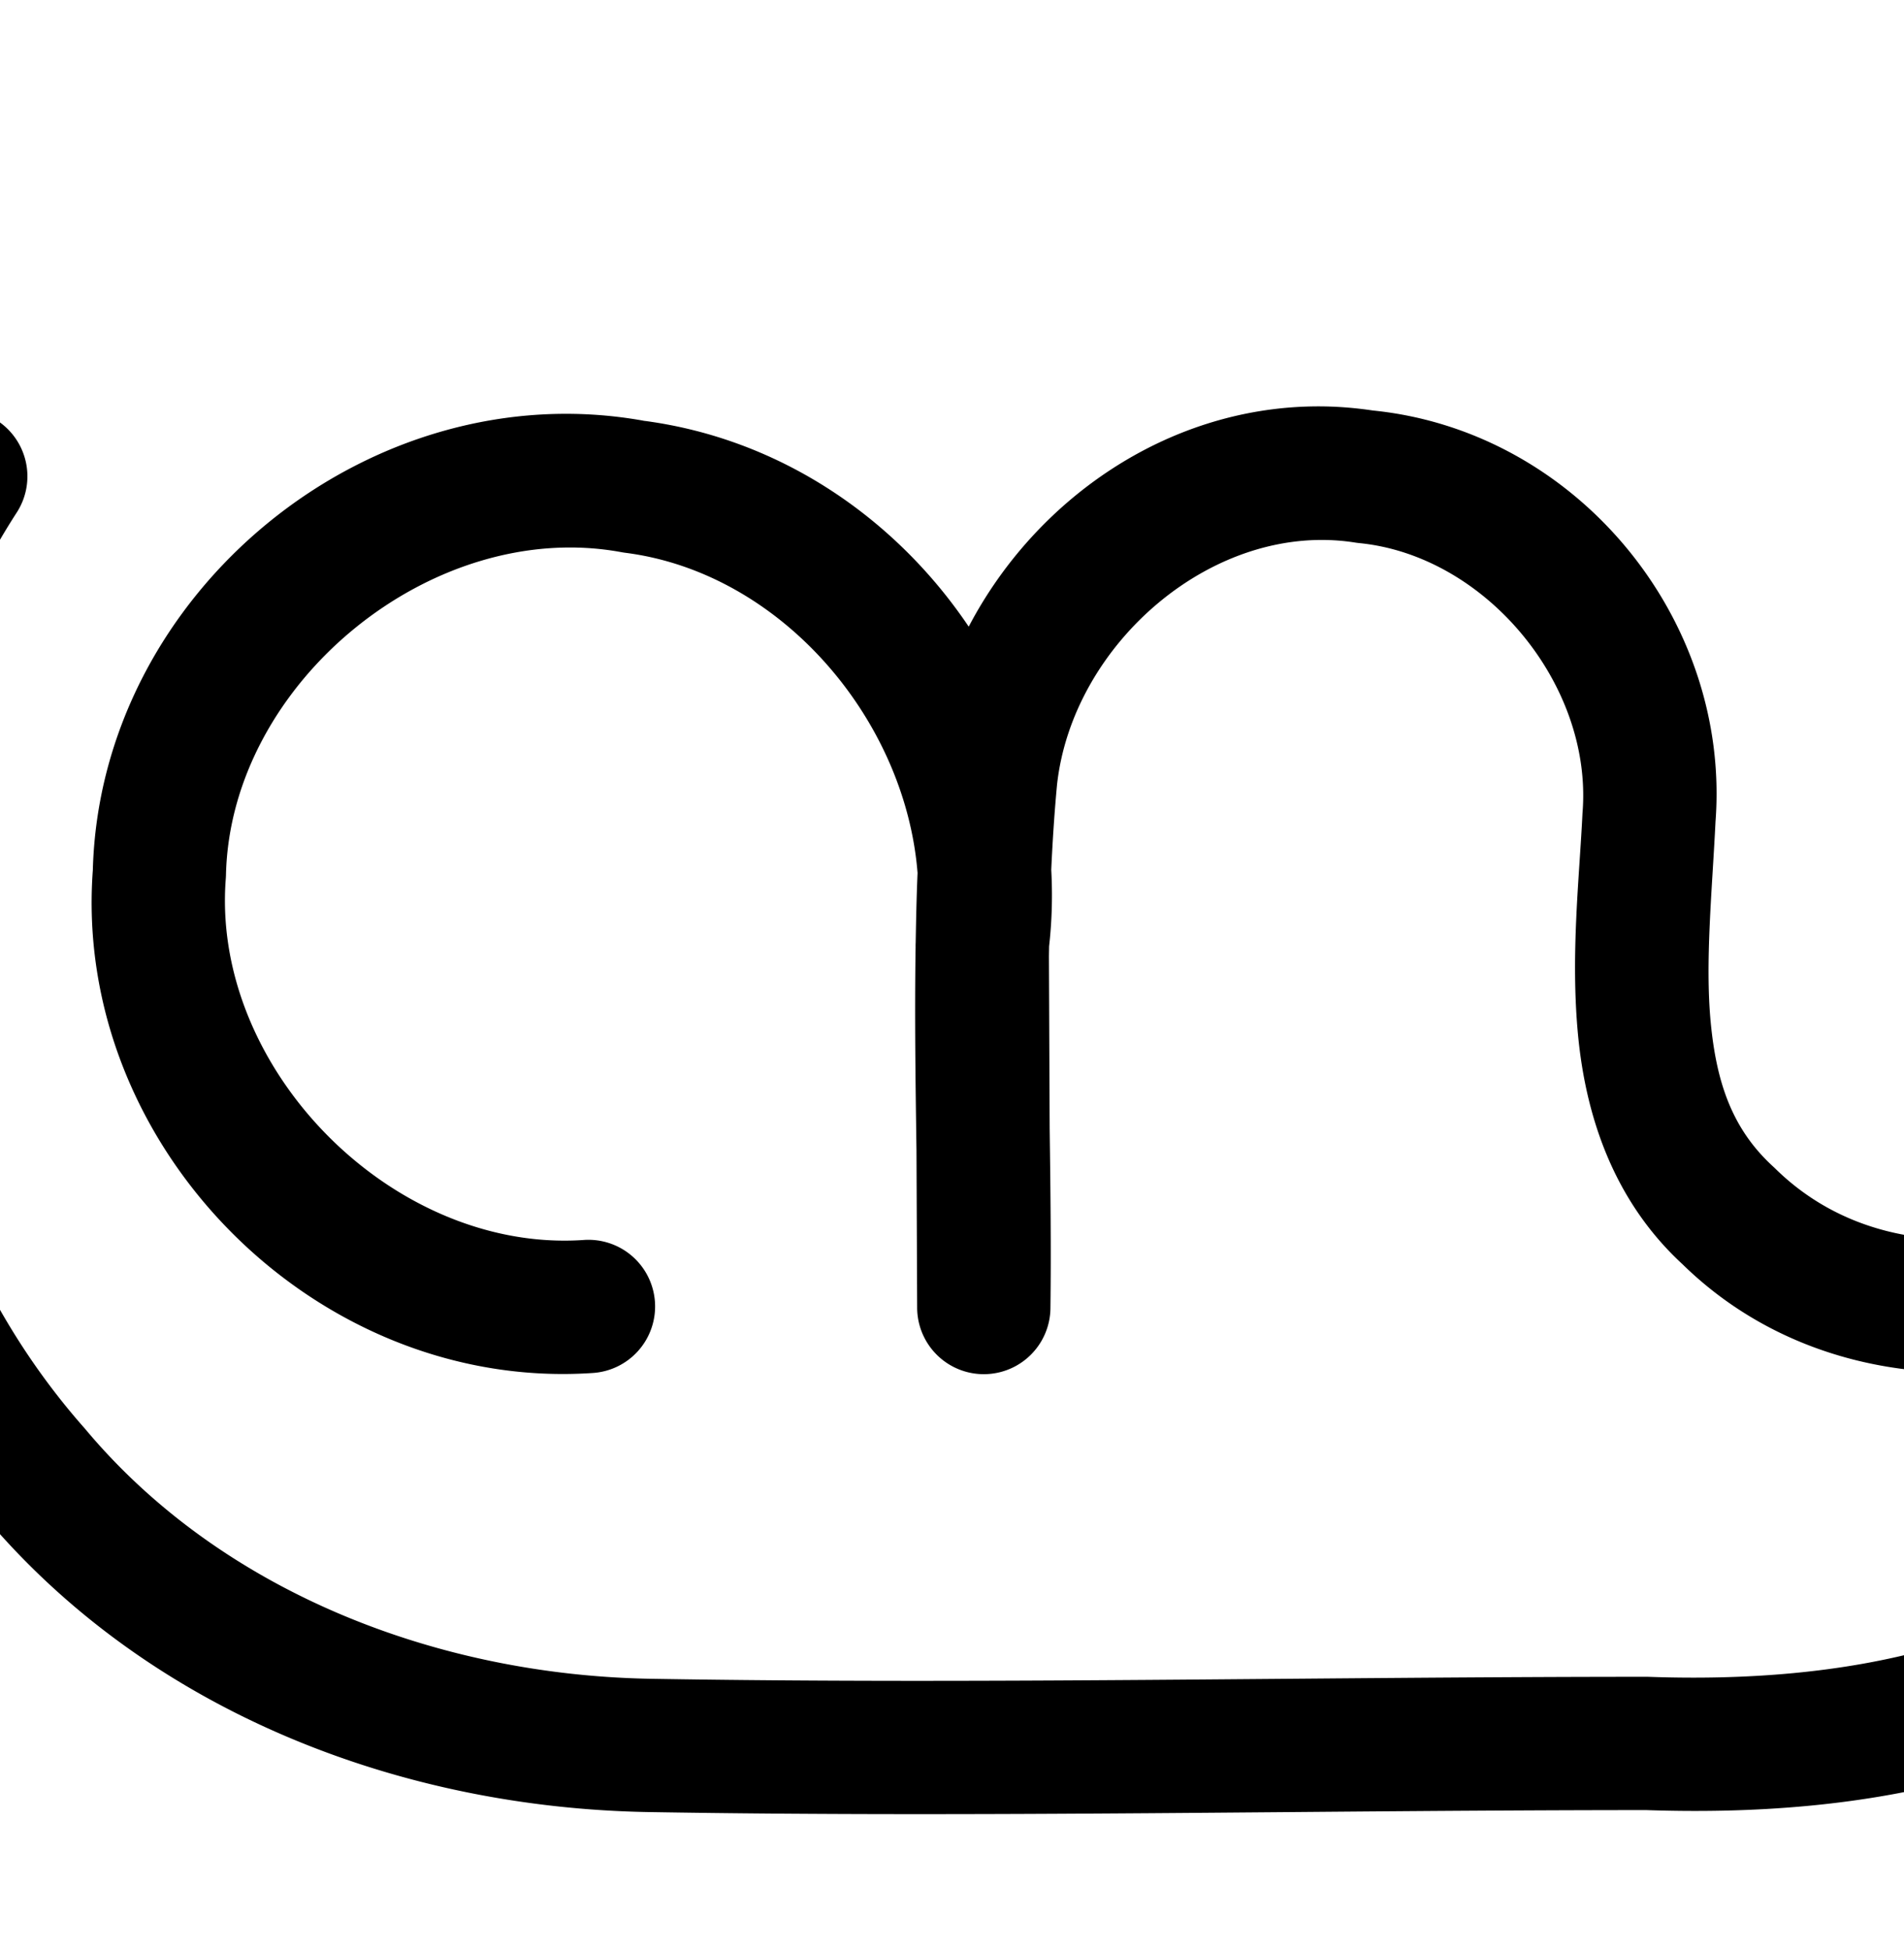 <?xml version="1.0" encoding="UTF-8" standalone="no"?>
<!-- Created with Inkscape (http://www.inkscape.org/) -->

<svg
   xmlns:dc="http://purl.org/dc/elements/1.1/"
   xmlns:cc="http://creativecommons.org/ns#"
   xmlns:rdf="http://www.w3.org/1999/02/22-rdf-syntax-ns#"
   xmlns:svg="http://www.w3.org/2000/svg"
   xmlns="http://www.w3.org/2000/svg"
   xmlns:sodipodi="http://sodipodi.sourceforge.net/DTD/sodipodi-0.dtd"
   xmlns:inkscape="http://www.inkscape.org/namespaces/inkscape"
   width="2000"
   height="2048"
   id="svg2992"
   version="1.1"
   inkscape:version="0.91pre3 r13670"
   sodipodi:docname="സ്ര.svg">
  <defs
     id="defs5498">
    <inkscape:path-effect
       effect="spiro"
       id="path-effect4150"
       is_visible="true" />
    <inkscape:path-effect
       effect="spiro"
       id="path-effect3846"
       is_visible="true" />
    <inkscape:path-effect
       effect="spiro"
       id="path-effect3801"
       is_visible="true" />
    <inkscape:path-effect
       effect="spiro"
       id="path-effect4372-52-4-6-8"
       is_visible="true" />
    <inkscape:path-effect
       effect="spiro"
       id="path-effect4150-1"
       is_visible="true" />
    <inkscape:path-effect
       effect="spiro"
       id="path-effect4372-52-4-6-8-7"
       is_visible="true" />
  </defs>
  <sodipodi:namedview
     inkscape:window-height="853"
     inkscape:window-width="1600"
     inkscape:pageshadow="2"
     inkscape:pageopacity="0.0"
     borderopacity="1.0"
     bordercolor="#666666"
     pagecolor="#ffffff"
     id="base"
     showgrid="true"
     showguides="true"
     inkscape:guide-bbox="true"
     inkscape:zoom="0.32"
     inkscape:cx="1093.1038"
     inkscape:cy="-1099.3038"
     inkscape:window-x="1598"
     inkscape:window-y="-3"
     inkscape:current-layer="layer1"
     inkscape:window-maximized="1">
    <sodipodi:guide
       orientation="horizontal"
       position="0,600"
       id="guide5596" />
    <inkscape:grid
       type="xygrid"
       id="grid3769"
       empspacing="3"
       visible="true"
       enabled="true"
       snapvisiblegridlinesonly="true"
       spacingx="4px"
       units="px"
       dotted="true"
       spacingy="4px" />
    <sodipodi:guide
       orientation="0,1"
       position="-1040,1600"
       id="guide2985" />
  </sodipodi:namedview>
  <g
     inkscape:label="Layer 1"
     inkscape:groupmode="layer"
     id="layer1"
     transform="translate(0,1048)">
    <path
       style="color:#000000;font-style:normal;font-variant:normal;font-weight:normal;font-stretch:normal;font-size:medium;line-height:normal;font-family:sans-serif;text-indent:0;text-align:start;text-decoration:none;text-decoration-line:none;text-decoration-style:solid;text-decoration-color:#000000;letter-spacing:normal;word-spacing:normal;text-transform:none;direction:ltr;block-progression:tb;writing-mode:lr-tb;baseline-shift:baseline;text-anchor:start;white-space:normal;clip-rule:nonzero;display:inline;overflow:visible;visibility:visible;opacity:1;isolation:auto;mix-blend-mode:normal;color-interpolation:sRGB;color-interpolation-filters:linearRGB;solid-color:#000000;solid-opacity:1;fill:#000000;fill-opacity:1;fill-rule:evenodd;stroke:none;stroke-width:140;stroke-linecap:round;stroke-linejoin:round;stroke-miterlimit:4;stroke-dasharray:none;stroke-dashoffset:0;stroke-opacity:1;color-rendering:auto;image-rendering:auto;shape-rendering:auto;text-rendering:auto;enable-background:accumulate"
       d="M 1387.662 426.809 C 1385.095 426.789 1382.532 426.796 1379.975 426.83 L 1379.971 426.83 C 1225.281 428.878 1087.586 524.435 1017.561 658.143 C 940.86 544.215 819.514 460.831 676.535 441.959 C 677.191 442.078 677.846 442.187 678.502 442.309 L 674.623 441.701 C 675.262 441.783 675.897 441.875 676.535 441.959 C 388.528 389.891 105.243 621.734 97.506 913.881 C 76.061 1203.808 331.511 1461.285 621.758 1442.041 A 70.007 70.007 0 1 0 612.496 1302.348 C 412.455 1315.611 221.465 1122.569 237.18 922.721 A 70.007 70.007 0 0 0 237.377 918.816 C 241.941 717.172 454.607 543.211 652.998 579.967 A 70.007 70.007 0 0 0 656.877 580.572 C 819.725 601.382 950.861 754.552 963.832 916.811 C 962.779 941.227 962.274 965.514 961.859 989.777 A 70.007 70.007 0 0 0 961.762 992.971 C 961.765 993.626 961.767 994.282 961.77 994.938 C 960.652 1066.828 961.691 1137.911 962.688 1208.277 C 962.925 1263.555 963.163 1318.832 963.4 1374.109 A 70.007 70.007 0 0 0 1103.393 1374.707 C 1103.403 1374.306 1103.393 1373.909 1103.402 1373.508 C 1103.403 1373.486 1103.402 1373.465 1103.402 1373.443 C 1104.194 1310.01 1103.42 1247.366 1102.594 1185.115 C 1102.335 1124.903 1102.077 1064.692 1101.818 1004.481 C 1101.861 1000.931 1101.936 997.393 1101.99 993.848 C 1105.026 966.925 1105.72 940.083 1104.25 913.523 C 1105.62 883.645 1107.535 853.937 1110.297 824.438 C 1126.402 675.855 1275.505 546.366 1423.676 569.857 A 70.007 70.007 0 0 0 1427.754 570.381 C 1560.895 583.537 1672.886 719.128 1662.365 852.916 A 70.007 70.007 0 0 0 1662.23 855.01 C 1658.942 922.749 1649.612 1003.862 1657.637 1087.439 C 1665.619 1170.574 1693.934 1260.145 1767.346 1327.791 C 1870.644 1428.819 2013.154 1457.277 2142.801 1433.719 C 2241.383 1415.805 2335.323 1369.078 2407.396 1298.441 C 2384.443 1406.261 2340.727 1506.065 2268.371 1587.416 A 70.007 70.007 0 0 0 2267.889 1587.963 C 2142.893 1731.475 1933.156 1768.269 1732.272 1761.115 A 70.007 70.007 0 0 0 1729.766 1761.07 C 1379.942 1761.141 1031.462 1768.992 684.588 1763.178 A 70.007 70.007 0 0 0 684.557 1763.176 C 459.043 1759.495 232.668 1671.752 89.896 1501.272 A 70.007 70.007 0 0 0 88.668 1499.842 C -140.596 1240.597 -170.436 829.931 17.084 539.053 A 70.007 70.007 0 0 0 -44.184 430.35 A 70.007 70.007 0 0 0 -100.584 463.197 C -323.645 809.208 -289.364 1283.465 -16.416 1592.336 C 157.554 1799.238 422.72 1898.922 682.271 1903.158 L 682.24 1903.156 C 1032.646 1909.03 1381.782 1901.149 1729.383 1901.072 C 1949.749 1908.629 2206.787 1871.028 2373.227 1680.17 C 2558.245 1471.923 2586.643 1189.048 2560 935.289 C 2558.346 761.56 2468.046 589.32 2306.24 503.779 C 2236.216 464.453 2156.993 441.694 2075.873 439.424 A 70.007 70.007 0 1 0 2071.957 579.369 C 2129.559 580.981 2187.553 597.521 2238.361 626.193 A 70.007 70.007 0 0 0 2240.189 627.189 C 2416.284 719.772 2473.405 984.591 2354.574 1143.357 A 70.007 70.007 0 0 0 2352.215 1146.713 C 2301.874 1222.9 2211.509 1278.942 2117.771 1295.975 C 2024.034 1313.008 1931.805 1293.204 1864.736 1227.262 A 70.007 70.007 0 0 0 1862.838 1225.463 C 1819.764 1186.168 1803.106 1137.697 1796.996 1074.061 C 1790.911 1010.679 1798.418 936.282 1802.022 862.686 C 1801.991 863.087 1801.965 863.489 1801.934 863.891 L 1802.066 861.797 C 1802.052 862.093 1802.036 862.389 1802.022 862.686 C 1818.121 649.453 1655.649 452.584 1442.139 431.137 C 1423.82 428.4 1405.631 426.947 1387.662 426.809 z "
       transform="translate(0,-1048)"
       id="path4370-92-6-1-7" />
    <path
       style="fill:none;fill-rule:evenodd;stroke:#000000;stroke-width:140;stroke-linecap:round;stroke-linejoin:round;stroke-miterlimit:4;stroke-dasharray:none;stroke-opacity:1"
       d="m 865.001,2098.819 c -112.851,4.436 -226.837,-37.386 -310.042,-113.753 -83.205,-76.368 -134.622,-186.358 -139.856,-299.175 -5.199,-112.069 35.212,-225.592 110.051,-309.172 74.839,-83.58 183.225,-136.234 295.186,-143.407 124.636,-7.984 251.803,41.08 338.777,130.71 86.974,89.63 132.193,218.214 120.464,342.554 l 1.692,393.859 -1.899,-389.35 c -0.273,-55.88 -0.066,-112.054 9.149,-167.169 9.215,-55.115 27.517,-109.063 57.177,-156.422 29.66,-47.359 70.543,-87.763 118.756,-116.013 48.214,-28.25 103.462,-44.267 159.291,-46.662 78.447,-3.365 157.961,20.566 220.932,67.469 62.971,46.904 108.801,116.578 125.973,193.197 14.652,65.375 8.823,133.341 4.509,200.199 -4.314,66.858 -6.815,135.546 13.99,199.23 14.656,44.862 40.704,85.821 74.379,118.888 33.675,33.067 74.872,58.264 119.299,74.193 88.852,31.857 189.199,25.729 276.868,-9.252 79.494,-31.72 149.602,-86.772 198.789,-156.816 49.187,-70.043 77.197,-154.855 78.814,-240.429 2.103,-111.267 -41.323,-222.725 -118.148,-303.241 -76.825,-80.516 -186.124,-129.119 -297.368,-132.236"
       id="path4370-92-6-1-7-5"
       inkscape:path-effect="#path-effect4372-52-4-6-8-7"
       inkscape:original-d="M 865.0014,2098.8189 C 454.81691,2085.1461 425.06975,1889.2027 415.10424,1685.8903 405.19062,1483.6364 617.8848,1237.371 820.3408,1233.3115 c 219.7742,-4.4067 370.3466,247.5123 459.2412,473.2639 l 1.6923,393.859 -1.8986,-389.3498 c 4.6461,-117.9564 148.1378,-455.5846 344.3733,-486.266 142.9051,-22.3432 279.3005,132.7962 346.9046,260.6663 62.2967,117.8312 -59.1959,291.1304 18.4992,399.4288 98.1599,136.8241 309.388,232.6597 470.5453,183.8283 154.6022,-46.8451 289.8702,-236.1669 277.6039,-397.2441 -15.2347,-200.0567 -415.5159,-435.4763 -415.5159,-435.4763"
       inkscape:connector-curvature="0"
       sodipodi:nodetypes="caacccaaaaac" />
    <path
       style="fill:none;fill-rule:evenodd;stroke:#000000;stroke-width:140;stroke-linecap:round;stroke-linejoin:round;stroke-miterlimit:4;stroke-dasharray:none;stroke-opacity:1"
       d="m 2725.125,1571.5 c 20.242,111.679 25.888,225.995 16.75,339.125 -7.534,93.272 -25.448,186.358 -61.542,272.693 -36.093,86.335 -90.887,165.296 -162.05,226.059 -71.163,60.764 -157.895,102.239 -248.91,123.979 -91.015,21.74 -185.424,23.751 -278.998,24.269 l -903.125,5 c -165.834,0.918 -335.308,-5.969 -489.598,-66.766 C 443.362,2435.061 309.869,2324.522 218.125,2186.375 124.688,2045.678 72.847,1877.716 70.733,1708.832 68.618,1539.948 116.239,1370.742 206.125,1227.75"
       id="path4148-7"
       inkscape:path-effect="#path-effect4150-1"
       inkscape:original-d="m 2725.125,1571.5 c 0,0 61.3776,235.1155 16.75,339.125 -130.3381,303.7669 -430.4492,645.2226 -751.5,647 l -903.125,5 c -363.9158,2.0148 -694.17453,-113.4714 -869.125,-376.25 -177.09881,-266.0054 -12,-958.625 -12,-958.625"
       inkscape:connector-curvature="0"
       sodipodi:nodetypes="cassac" />
  </g>
</svg>
